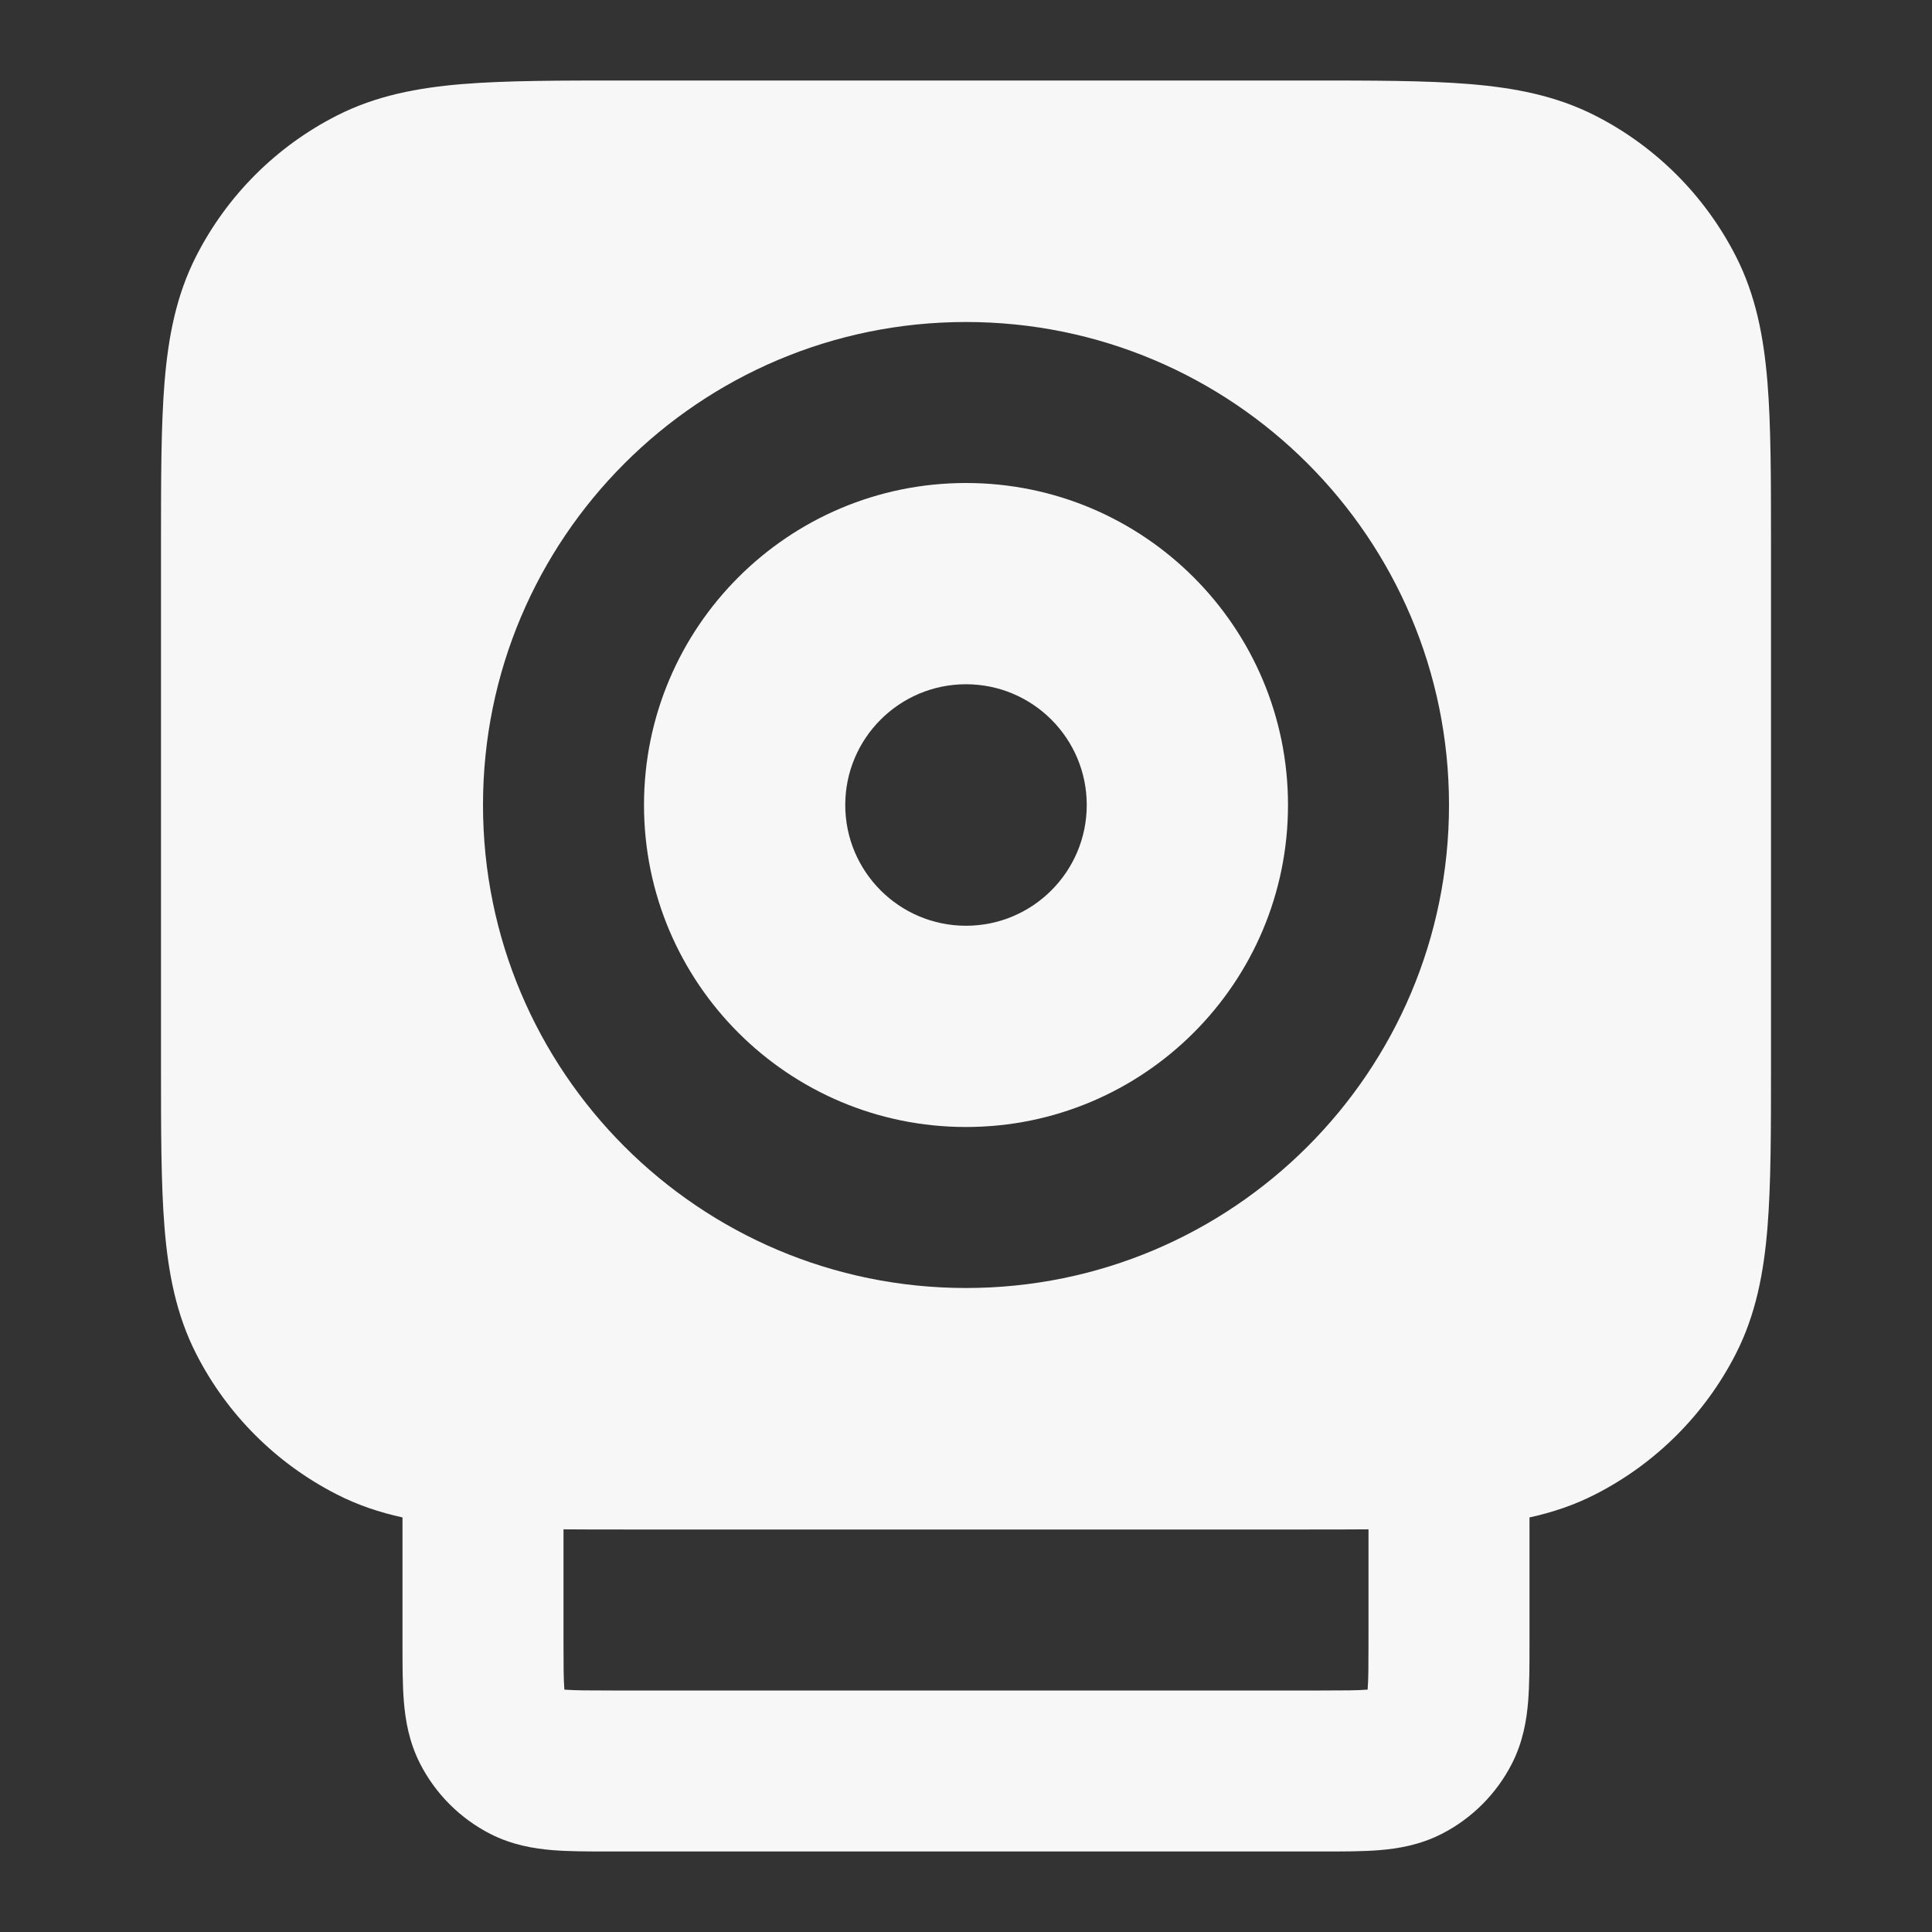 <svg width="24" height="24" xmlns="http://www.w3.org/2000/svg" viewBox="0 0 24 24"><rect x="0" y="0" width="24" height="24" fill="#333333" stroke="none"/><title>speaker 03</title><g fill="none" class="nc-icon-wrapper"><path fill-rule="evenodd" clip-rule="evenodd" d="M8 10C8 7.791 9.791 6 12 6C14.209 6 16 7.791 16 10C16 12.209 14.209 14 12 14C9.791 14 8 12.209 8 10ZM10.5 10C10.5 9.172 11.172 8.5 12 8.5C12.828 8.5 13.5 9.172 13.5 10C13.5 10.828 12.828 11.5 12 11.5C11.172 11.5 10.5 10.828 10.5 10Z" fill="#F7F7F7"></path><path fill-rule="evenodd" clip-rule="evenodd" d="M7.759 1H16.241C17.046 1 17.711 1 18.252 1.044C18.814 1.09 19.331 1.189 19.816 1.436C20.569 1.819 21.18 2.431 21.564 3.184C21.811 3.669 21.91 4.186 21.956 4.748C22 5.289 22 5.954 22 6.759V13.241C22 14.046 22 14.711 21.956 15.252C21.91 15.814 21.811 16.331 21.564 16.816C21.18 17.569 20.569 18.18 19.816 18.564C19.554 18.698 19.283 18.788 19 18.85L19 20.432C19 20.684 19 20.93 18.983 21.138C18.964 21.367 18.92 21.637 18.782 21.908C18.59 22.284 18.284 22.59 17.908 22.782C17.637 22.92 17.367 22.964 17.138 22.983C16.93 23 16.684 23 16.432 23H7.568C7.316 23 7.07 23 6.862 22.983C6.633 22.964 6.363 22.92 6.092 22.782C5.716 22.59 5.41 22.284 5.218 21.908C5.08 21.637 5.036 21.367 5.017 21.138C5 20.93 5 20.684 5 20.432L5 18.85C4.717 18.788 4.446 18.698 4.184 18.564C3.431 18.18 2.819 17.569 2.436 16.816C2.189 16.331 2.09 15.814 2.044 15.252C2 14.711 2 14.046 2 13.241V6.759C2 5.954 2 5.289 2.044 4.748C2.09 4.186 2.189 3.669 2.436 3.184C2.819 2.431 3.431 1.819 4.184 1.436C4.669 1.189 5.186 1.09 5.748 1.044C6.289 1 6.954 1 7.759 1ZM7 18.998V20.4C7 20.697 7.001 20.859 7.01 20.975L7.011 20.989L7.025 20.99C7.141 20.999 7.303 21 7.6 21H16.4C16.697 21 16.859 20.999 16.975 20.99L16.989 20.989L16.99 20.975C16.999 20.859 17 20.697 17 20.4V18.998C16.762 19 16.51 19 16.241 19H7.759C7.49 19 7.238 19 7 18.998ZM12 4C8.686 4 6 6.686 6 10C6 13.314 8.686 16 12 16C15.314 16 18 13.314 18 10C18 6.686 15.314 4 12 4Z" fill="#F7F7F7"></path></g></svg>